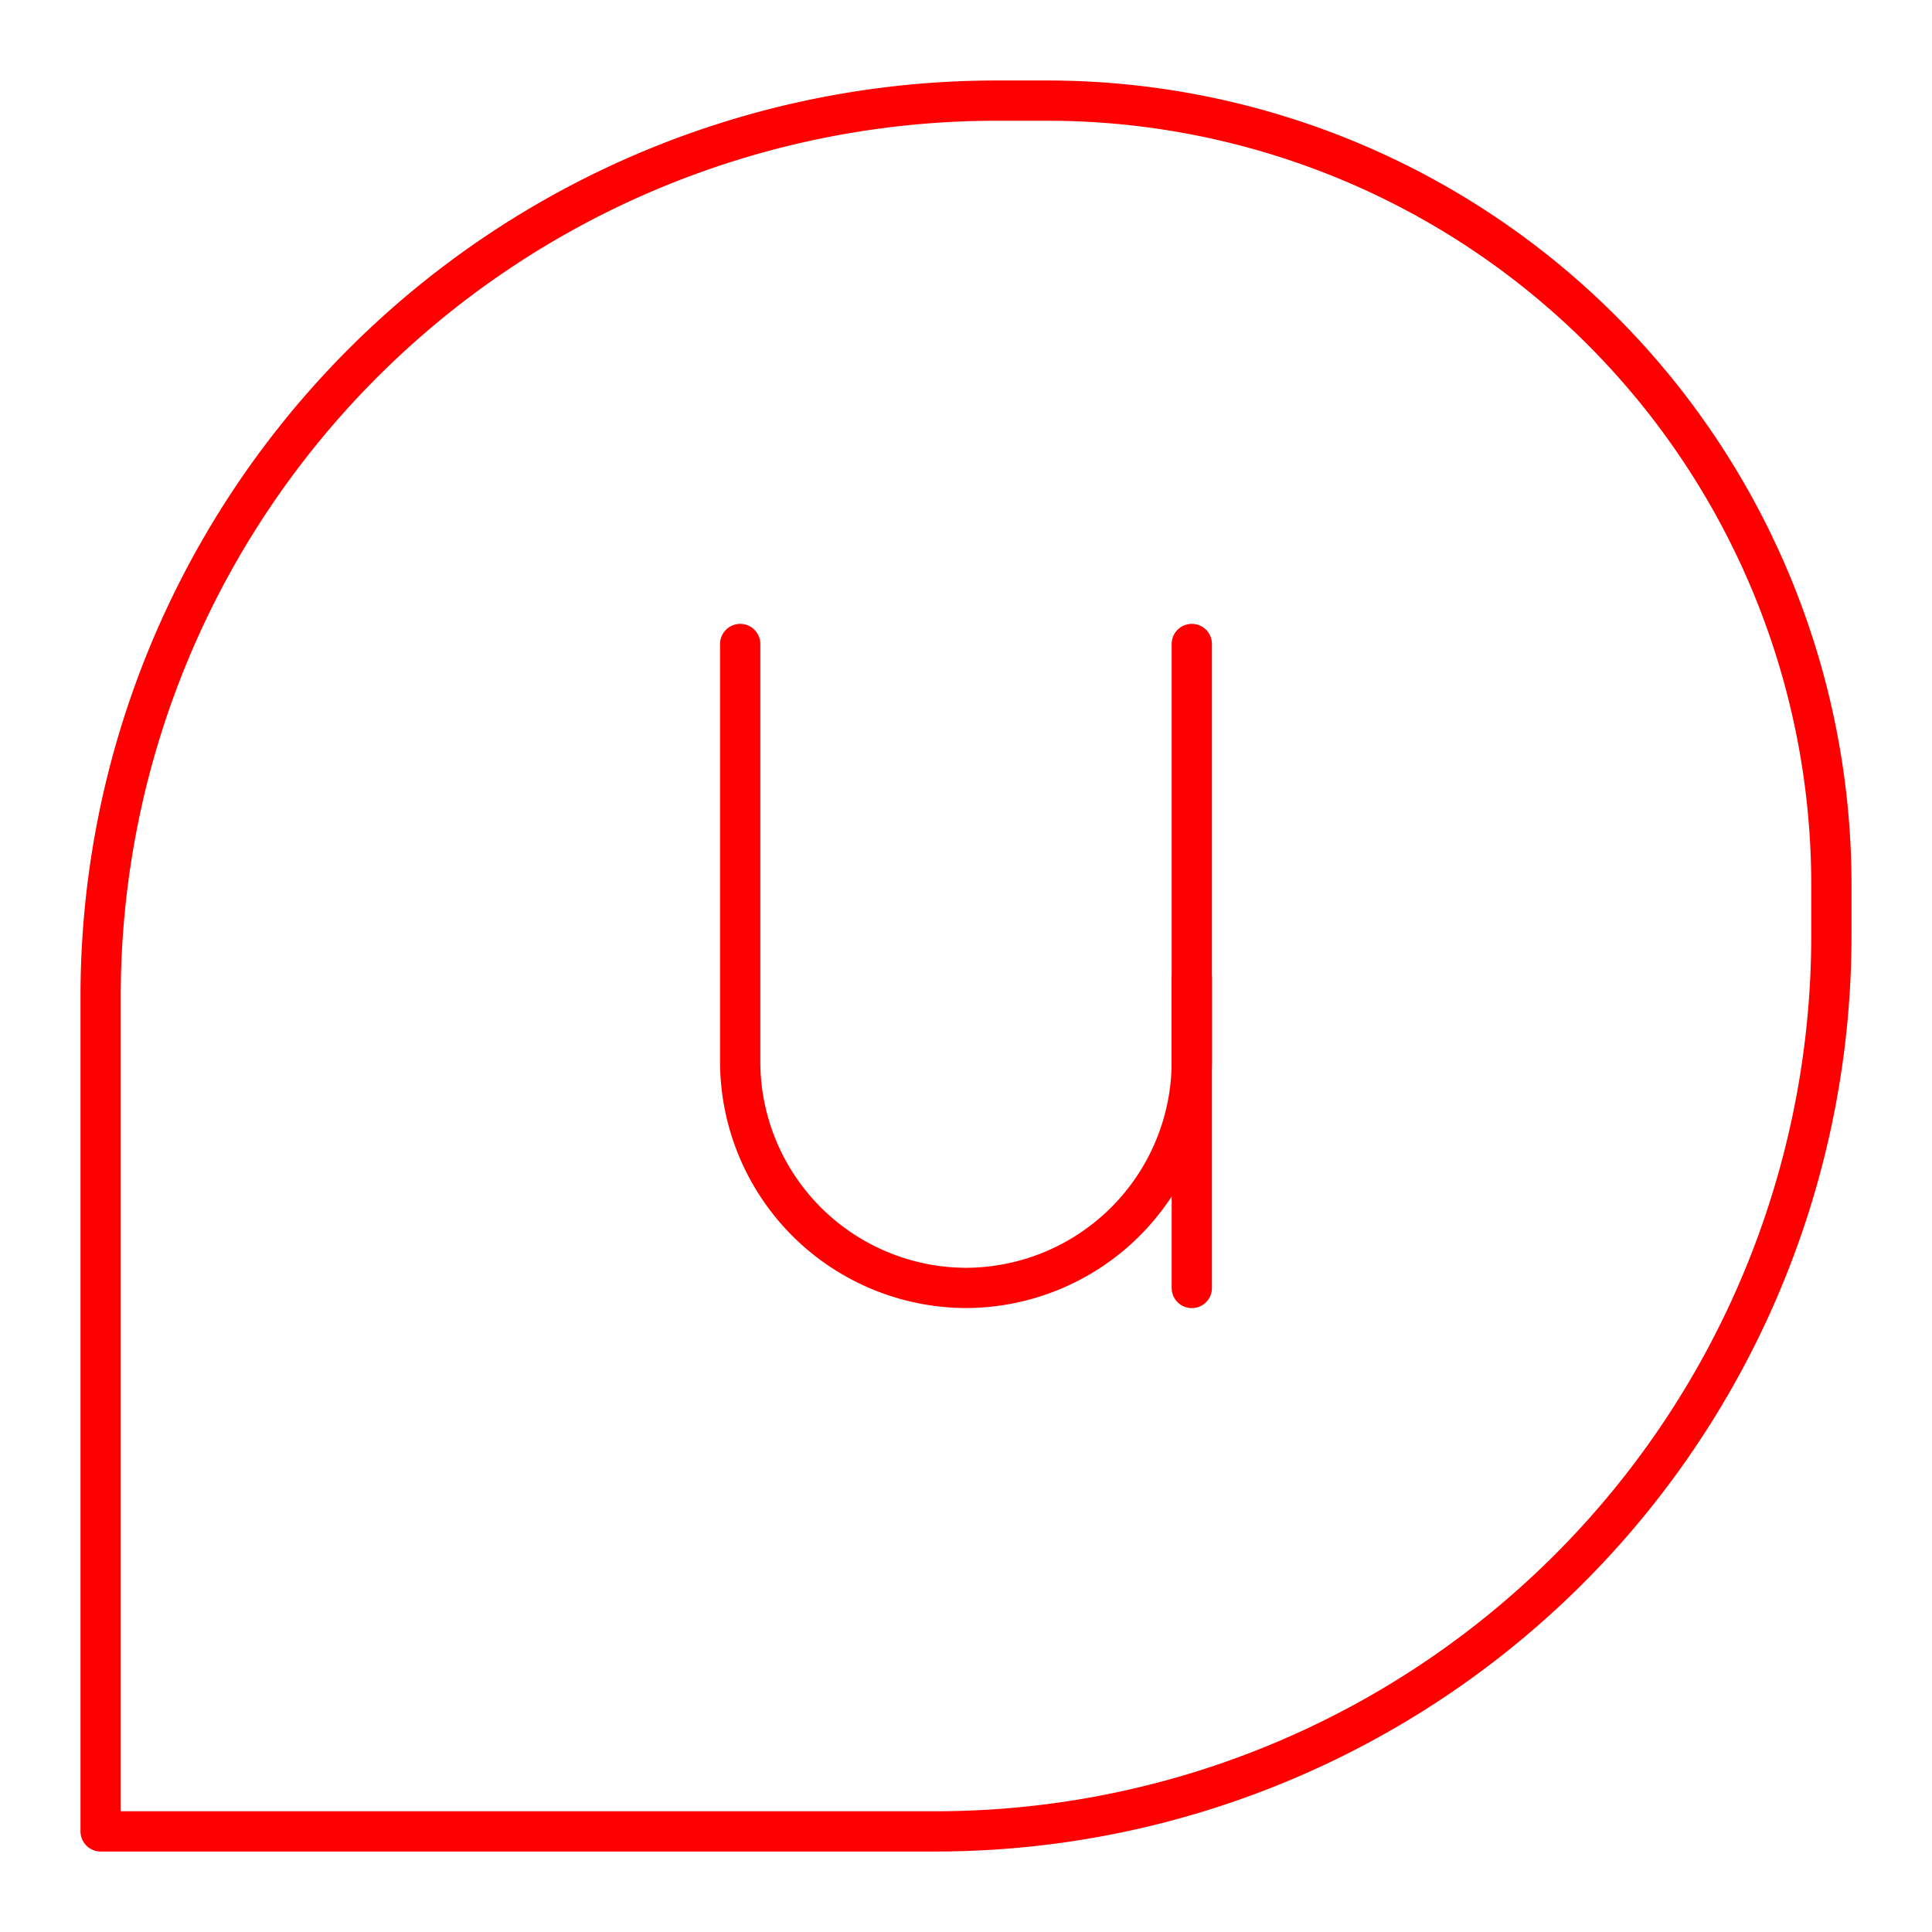 <svg xmlns="http://www.w3.org/2000/svg" viewBox="0 0 48 48"><defs><style>.a{fill:none;stroke:#FF0000;stroke-linecap:round;stroke-linejoin:round;}</style></defs><path class="a" d="M23.308,45.5H2.5V24.692A22.257,22.257,0,0,1,24.692,2.5h1.384A19.481,19.481,0,0,1,45.5,21.924v1.384A22.257,22.257,0,0,1,23.308,45.5Z"/><path class="a" d="M29.61,16V26.388a5.627,5.627,0,0,1-5.61,5.61h0a5.627,5.627,0,0,1-5.61-5.61V16"/><line class="a" x1="29.61" y1="24.283" x2="29.61" y2="32"/></svg>